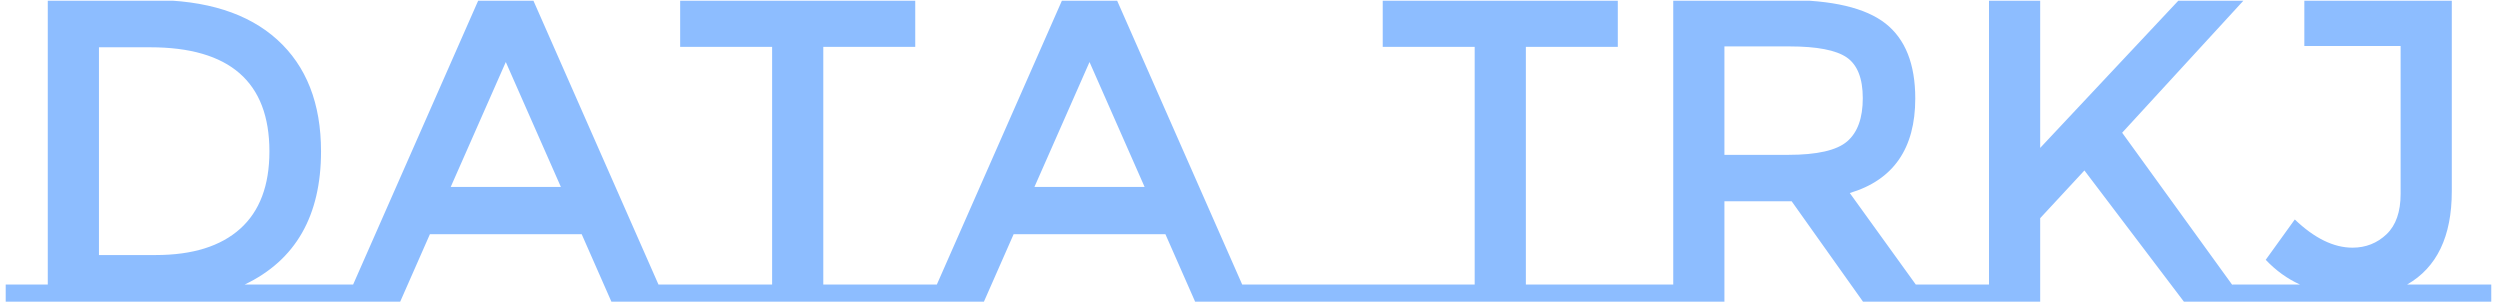 <svg xmlns="http://www.w3.org/2000/svg" version="1.1" xmlns:xlink="http://www.w3.org/1999/xlink" xmlns:svgjs="http://svgjs.dev/svgjs" width="1500" height="181" viewBox="0 0 1500 181"><g transform="matrix(1,0,0,1,-0.909,0.454)"><svg viewBox="0 0 396 48" data-background-color="#ffffff" preserveAspectRatio="xMidYMid meet" height="181" width="1500" xmlns="http://www.w3.org/2000/svg" xmlns:xlink="http://www.w3.org/1999/xlink"><g id="tight-bounds" transform="matrix(1,0,0,1,0.24,-0.12)"><svg viewBox="0 0 395.52 48.241" height="48.241" width="395.52"><g><svg viewBox="0 0 395.52 48.241" height="48.241" width="395.52"><g><svg viewBox="0 0 395.52 48.241" height="48.241" width="395.52"><g id="textblocktransform"><svg viewBox="0 0 395.52 48.241" height="48.241" width="395.52" id="textblock"><g><svg viewBox="0 0 395.52 48.241" height="48.241" width="395.52"><g transform="matrix(1,0,0,1,0,0)"><svg width="395.52" viewBox="0 -34.95 286.53 34.95" height="48.241" data-palette-color="#8dbdff"><path d="M27.55-2.15L39.1-2.15 39.1 0 0 0 0-2.15 4.85-2.15 4.85-34.95 16.85-34.95Q26.25-34.95 31.3-30.38 36.35-25.8 36.35-17.5L36.35-17.5Q36.35-6.35 27.55-2.15L27.55-2.15ZM30.4-17.5L30.4-17.5Q30.4-29.5 16.65-29.5L16.65-29.5 10.75-29.5 10.75-5.55 17.3-5.55Q23.65-5.55 27.03-8.58 30.4-11.6 30.4-17.5ZM75.25-2.15L81.05-2.15 81.05 0 69.9 0 66.4-7.95 48.9-7.95 45.4 0 34.25 0 34.25-2.15 40.05-2.15 54.5-34.95 60.8-34.95 75.25-2.15ZM51.3-13.4L64-13.4 57.65-27.8 51.3-13.4ZM94.25-2.15L106.4-2.15 106.4 0 76.2 0 76.2-2.15 88.35-2.15 88.35-29.55 77.75-29.55 77.75-34.95 104.85-34.95 104.85-29.55 94.25-29.55 94.25-2.15ZM142.54-2.15L148.34-2.15 148.34 0 137.19 0 133.69-7.95 116.19-7.95 112.69 0 101.54 0 101.54-2.15 107.34-2.15 121.79-34.95 128.09-34.95 142.54-2.15ZM118.59-13.4L131.29-13.4 124.94-27.8 118.59-13.4ZM143.49-2.15L157.19-2.15 157.19 0 143.49 0 143.49-2.15ZM175.24-2.15L187.39-2.15 187.39 0 157.19 0 157.19-2.15 169.34-2.15 169.34-29.55 158.74-29.55 158.74-34.95 185.84-34.95 185.84-29.55 175.24-29.55 175.24-2.15ZM220.19-2.15L225.03-2.15 225.03 0 214.23 0 205.88-11.75 198.13-11.75 198.13 0 187.38 0 187.38-2.15 192.23-2.15 192.23-34.95 205.23-34.95Q213.23-34.95 216.69-32.25 220.13-29.55 220.13-23.6L220.13-23.6Q220.13-14.95 212.58-12.7L212.58-12.7 220.19-2.15ZM205.48-17.1Q210.48-17.1 212.28-18.65 214.08-20.2 214.08-23.63 214.08-27.05 212.23-28.33 210.38-29.6 205.63-29.6L205.63-29.6 198.13-29.6 198.13-17.1 205.48-17.1ZM223.78-2.15L228.63-2.15 228.63-34.95 234.53-34.95 234.53-17.9 250.53-34.95 258.03-34.95 243.98-19.65 256.68-2.1 256.68-2.15 261.53-2.15 261.53 0 251.23 0 239.63-15.3 234.53-9.8 234.53 0 223.78 0 223.78-2.15ZM276.83-2.15L286.53-2.15 286.53 0 258.98 0 258.98-2.15 264.48-2.15Q262.28-3.15 260.53-5L260.53-5 263.88-9.65Q267.28-6.4 270.53-6.4L270.53-6.4Q272.83-6.4 274.46-7.95 276.08-9.5 276.08-12.6L276.08-12.6 276.08-29.65 264.98-29.65 264.98-34.95 281.98-34.95 281.98-12.9Q281.98-5.1 276.83-2.15L276.83-2.15Z" opacity="1" transform="matrix(1,0,0,1,0,0)" fill="#8dbdff" class="wordmark-text-0" data-fill-palette-color="primary" id="text-0"></path></svg></g></svg></g></svg></g></svg></g></svg></g><defs></defs></svg><rect width="395.52" height="48.241" fill="none" stroke="none" visibility="hidden"></rect></g></svg></g></svg>